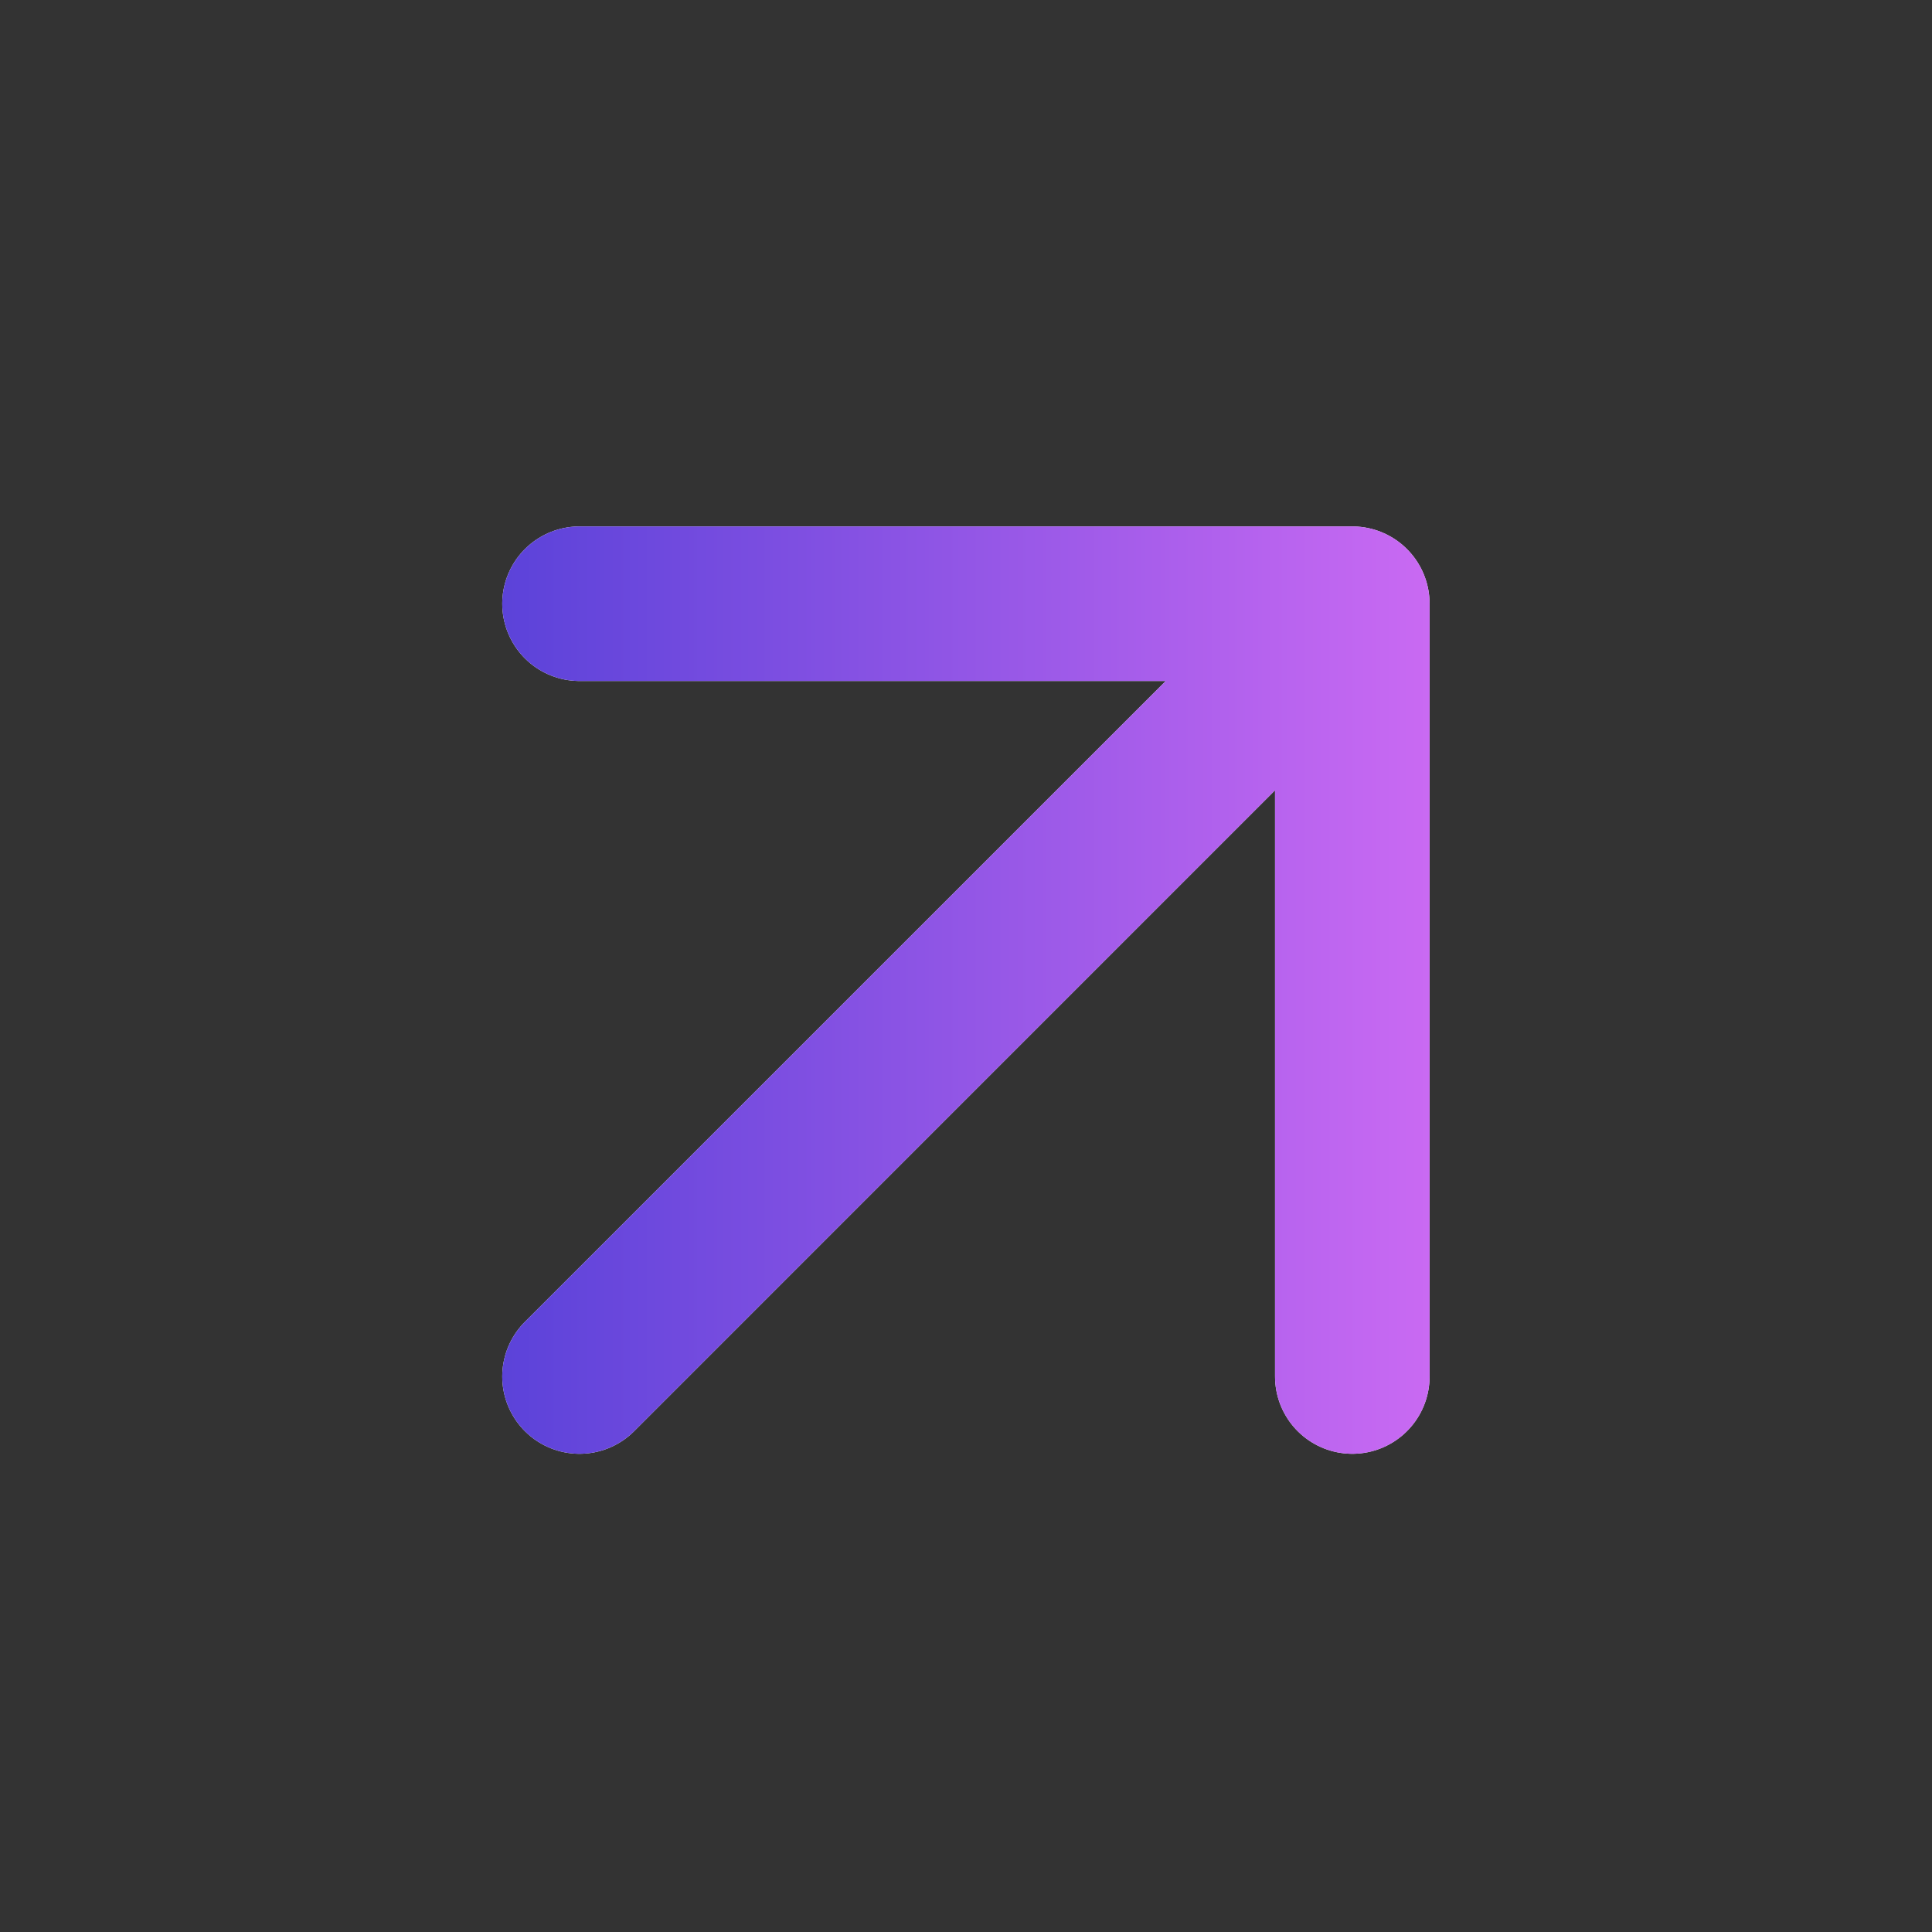 <svg width="25" height="25" viewBox="0 0 25 25" fill="none" xmlns="http://www.w3.org/2000/svg">
<rect x="0" y="0" width="25" height="25" fill="#333333" stroke="none"/>
<path d="M7.499 17.812L17.499 7.812M17.499 7.812H7.499M17.499 7.812V17.812" stroke="white" stroke-width="2" stroke-linecap="round" stroke-linejoin="round"/>
<path d="M7.499 17.812L17.499 7.812M17.499 7.812H7.499M17.499 7.812V17.812" stroke="url(#paint0_linear_1_9019)" stroke-width="2" stroke-linecap="round" stroke-linejoin="round"/>
<defs>
<linearGradient id="paint0_linear_1_9019" x1="5.48" y1="12.825" x2="24.345" y2="12.825" gradientUnits="userSpaceOnUse">
<stop stop-color="#523FD7"/>
<stop offset="1" stop-color="#FF7DFF"/>
</linearGradient>
</defs>
</svg>
